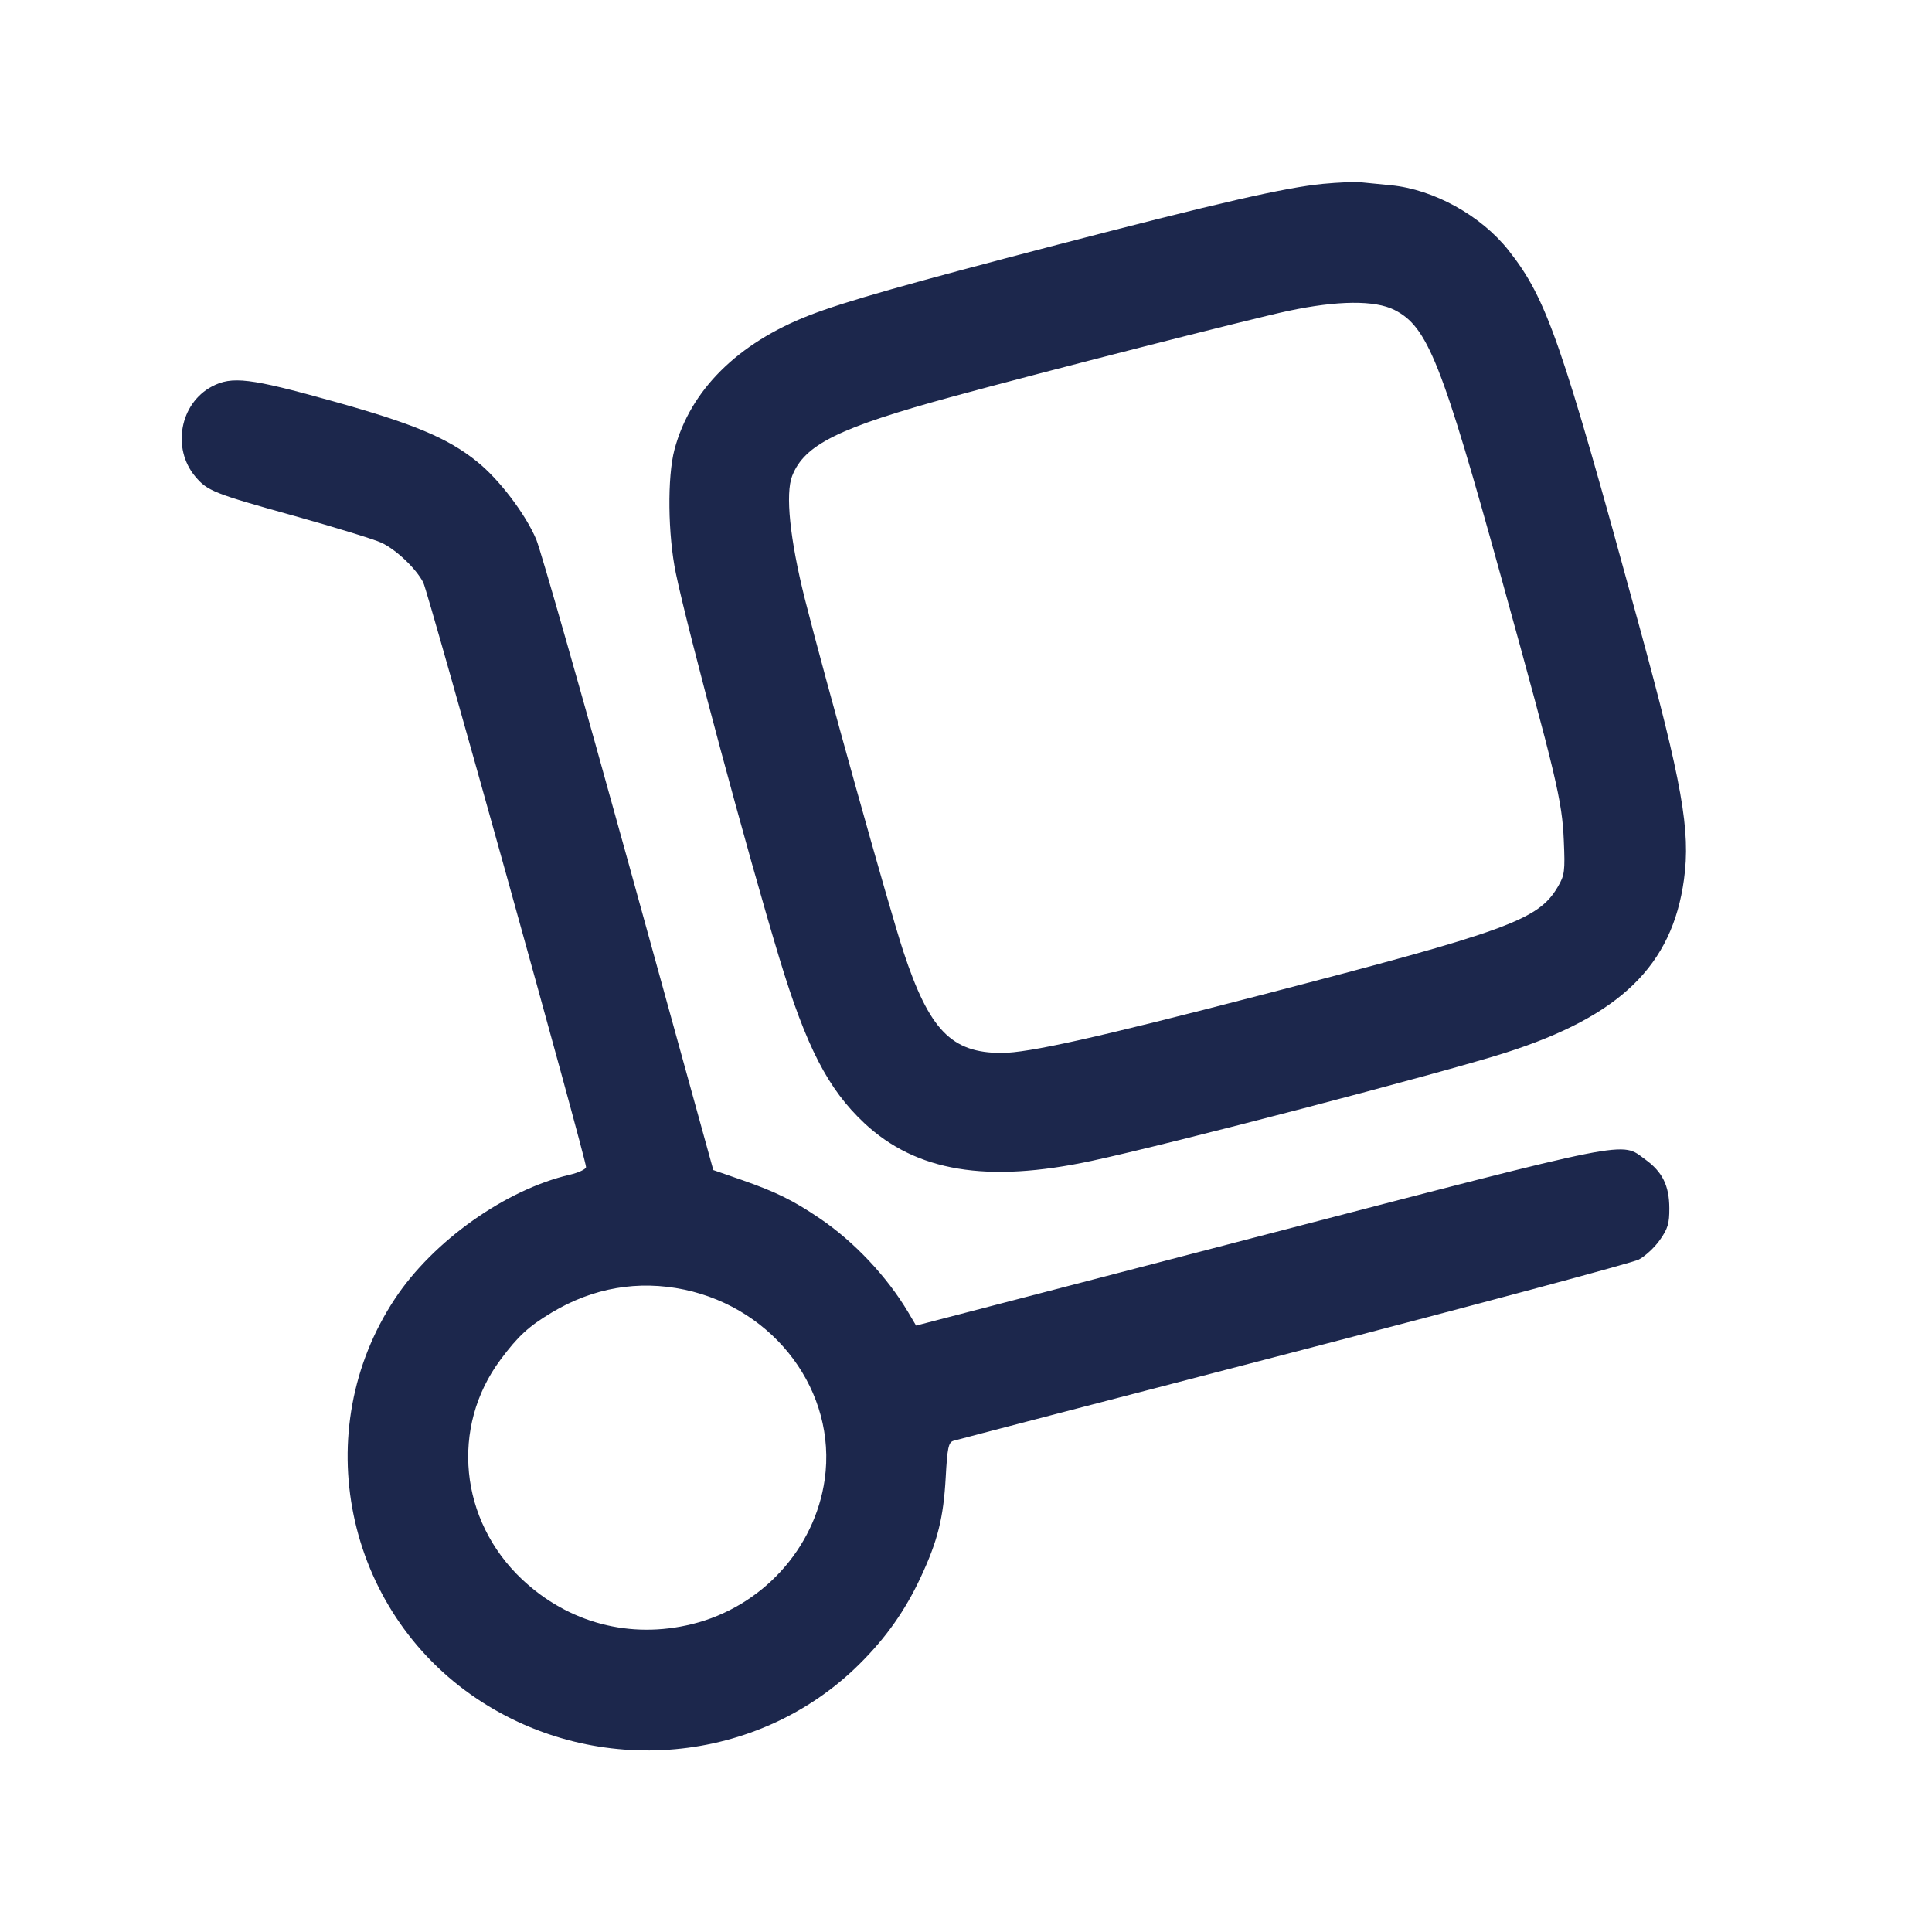 <svg width="24" height="24" viewBox="0 0 24 24" fill="none" xmlns="http://www.w3.org/2000/svg"><path d="M16.433 2.284 C 15.963 2.330,15.141 2.518,13.144 3.038 C 11.256 3.530,10.489 3.748,10.054 3.917 C 9.162 4.264,8.576 4.847,8.379 5.583 C 8.288 5.925,8.296 6.643,8.396 7.123 C 8.548 7.854,9.288 10.606,9.682 11.905 C 10.017 13.008,10.286 13.529,10.737 13.952 C 11.382 14.554,12.259 14.700,13.560 14.421 C 14.542 14.211,17.896 13.334,18.700 13.078 C 20.125 12.623,20.773 11.995,20.919 10.925 C 21.002 10.321,20.898 9.732,20.357 7.753 C 19.395 4.233,19.214 3.713,18.743 3.114 C 18.401 2.679,17.811 2.352,17.276 2.301 C 17.135 2.287,16.966 2.271,16.900 2.264 C 16.834 2.257,16.624 2.266,16.433 2.284 M17.322 3.850 C 17.734 4.058,17.908 4.494,18.661 7.218 C 19.337 9.662,19.405 9.949,19.426 10.440 C 19.443 10.824,19.436 10.873,19.352 11.016 C 19.110 11.428,18.742 11.562,15.656 12.363 C 13.626 12.890,12.776 13.080,12.440 13.080 C 11.819 13.079,11.544 12.796,11.222 11.820 C 11.048 11.295,10.233 8.374,9.998 7.440 C 9.812 6.698,9.754 6.132,9.841 5.911 C 9.994 5.522,10.419 5.313,11.840 4.925 C 12.942 4.624,15.551 3.958,16.005 3.862 C 16.616 3.732,17.080 3.728,17.322 3.850 M2.633 4.801 C 2.235 5.011,2.132 5.570,2.426 5.920 C 2.577 6.099,2.655 6.130,3.664 6.411 C 4.168 6.552,4.651 6.701,4.739 6.742 C 4.923 6.829,5.169 7.063,5.258 7.236 C 5.318 7.352,7.280 14.398,7.280 14.497 C 7.280 14.524,7.189 14.567,7.078 14.593 C 6.282 14.777,5.382 15.415,4.907 16.132 C 3.822 17.769,4.280 20.003,5.927 21.104 C 7.417 22.100,9.420 21.918,10.675 20.673 C 11.006 20.345,11.244 20.008,11.437 19.594 C 11.649 19.140,11.720 18.857,11.748 18.351 C 11.768 17.989,11.782 17.918,11.842 17.899 C 11.880 17.887,13.780 17.392,16.063 16.799 C 18.346 16.206,20.279 15.687,20.357 15.647 C 20.436 15.606,20.554 15.497,20.619 15.404 C 20.719 15.263,20.738 15.197,20.737 15.008 C 20.736 14.729,20.651 14.557,20.439 14.404 C 20.127 14.178,20.348 14.134,15.660 15.353 L 11.380 16.467 11.283 16.303 C 11.019 15.858,10.609 15.423,10.180 15.133 C 9.850 14.910,9.640 14.807,9.221 14.660 L 8.861 14.535 7.812 10.738 C 7.235 8.649,6.717 6.832,6.661 6.700 C 6.525 6.381,6.199 5.952,5.923 5.732 C 5.558 5.439,5.139 5.264,4.124 4.981 C 3.106 4.697,2.881 4.670,2.633 4.801 M8.500 16.020 C 9.631 16.258,10.398 17.294,10.245 18.377 C 10.123 19.240,9.461 19.963,8.597 20.175 C 7.828 20.365,7.061 20.162,6.485 19.619 C 5.707 18.886,5.594 17.728,6.217 16.891 C 6.437 16.596,6.564 16.479,6.855 16.304 C 7.367 15.997,7.928 15.900,8.500 16.020 " fill="#1C274C" stroke="none" fill-rule="evenodd"></path></svg>